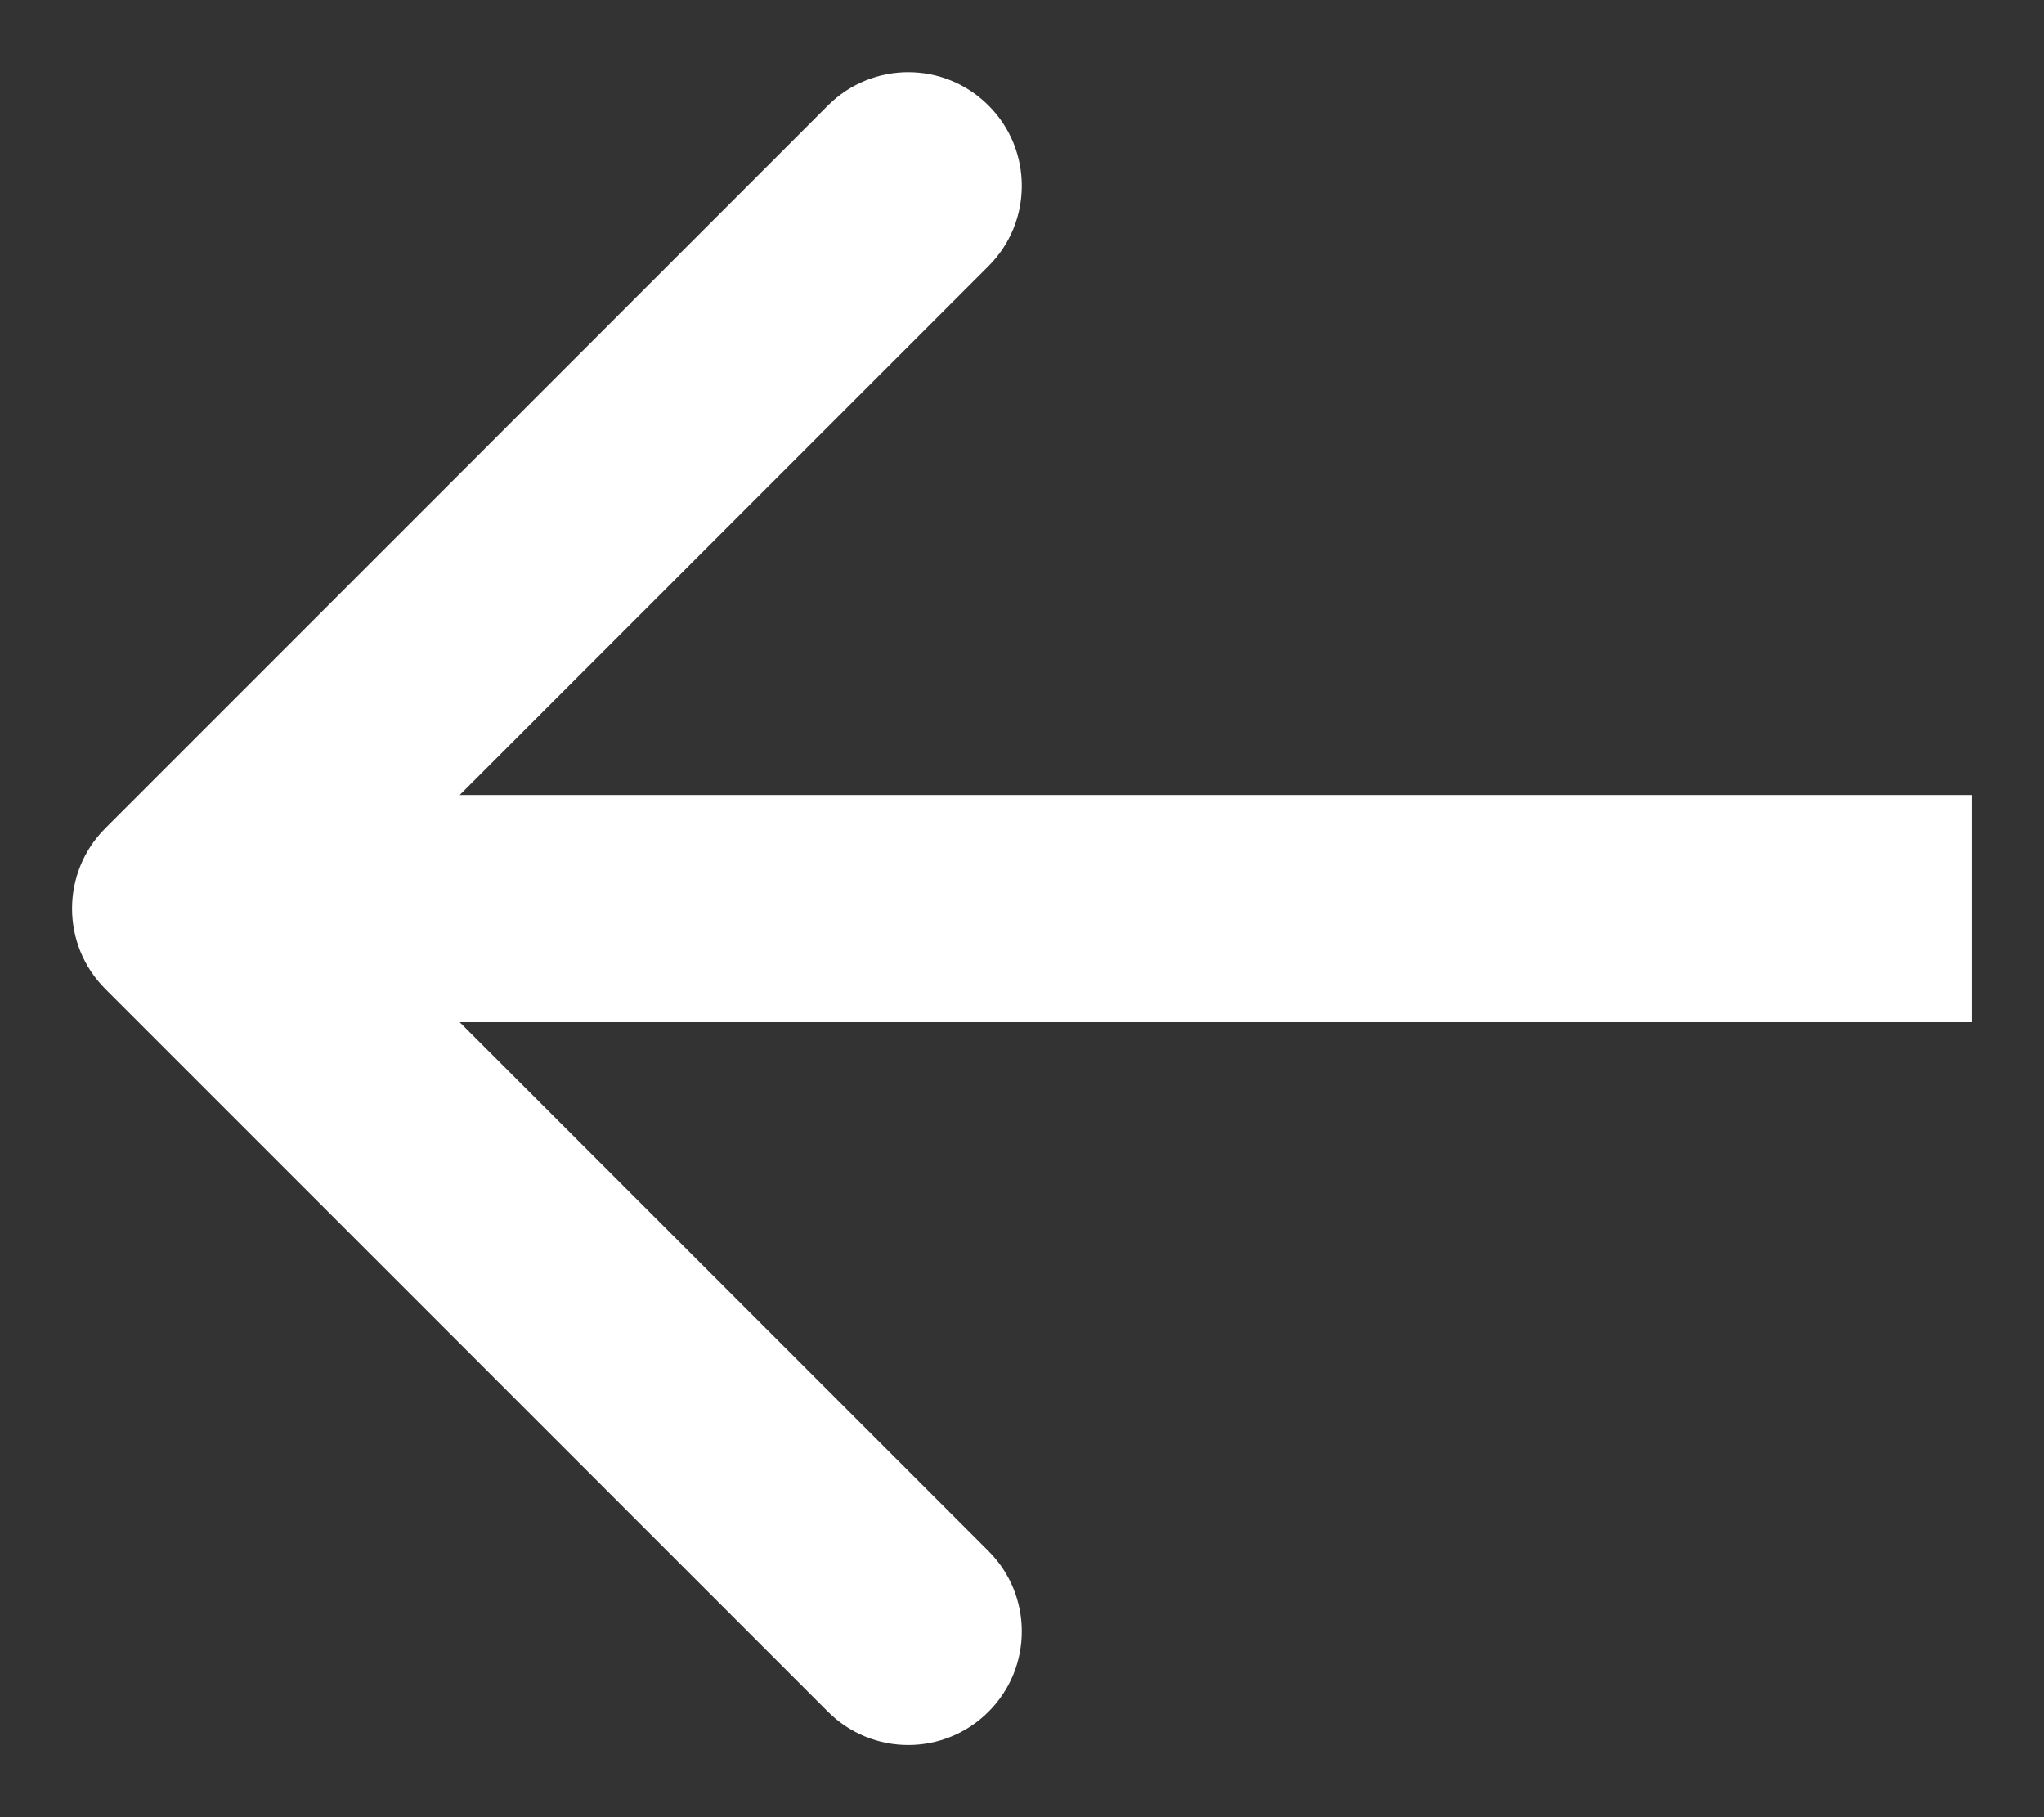 <svg width="18" height="16" viewBox="0 0 18 16" fill="none" xmlns="http://www.w3.org/2000/svg">
<rect x="0" y="0" width="18" height="16" fill="#333333" stroke="none"/>
<path d="M0.927 7.293C0.537 7.683 0.537 8.317 0.927 8.707L7.291 15.071C7.682 15.462 8.315 15.462 8.705 15.071C9.096 14.681 9.096 14.047 8.705 13.657L3.048 8L8.705 2.343C9.096 1.953 9.096 1.319 8.705 0.929C8.315 0.538 7.682 0.538 7.291 0.929L0.927 7.293ZM17.366 7L1.634 7V9L17.366 9V7Z" fill="white"/>
</svg>
